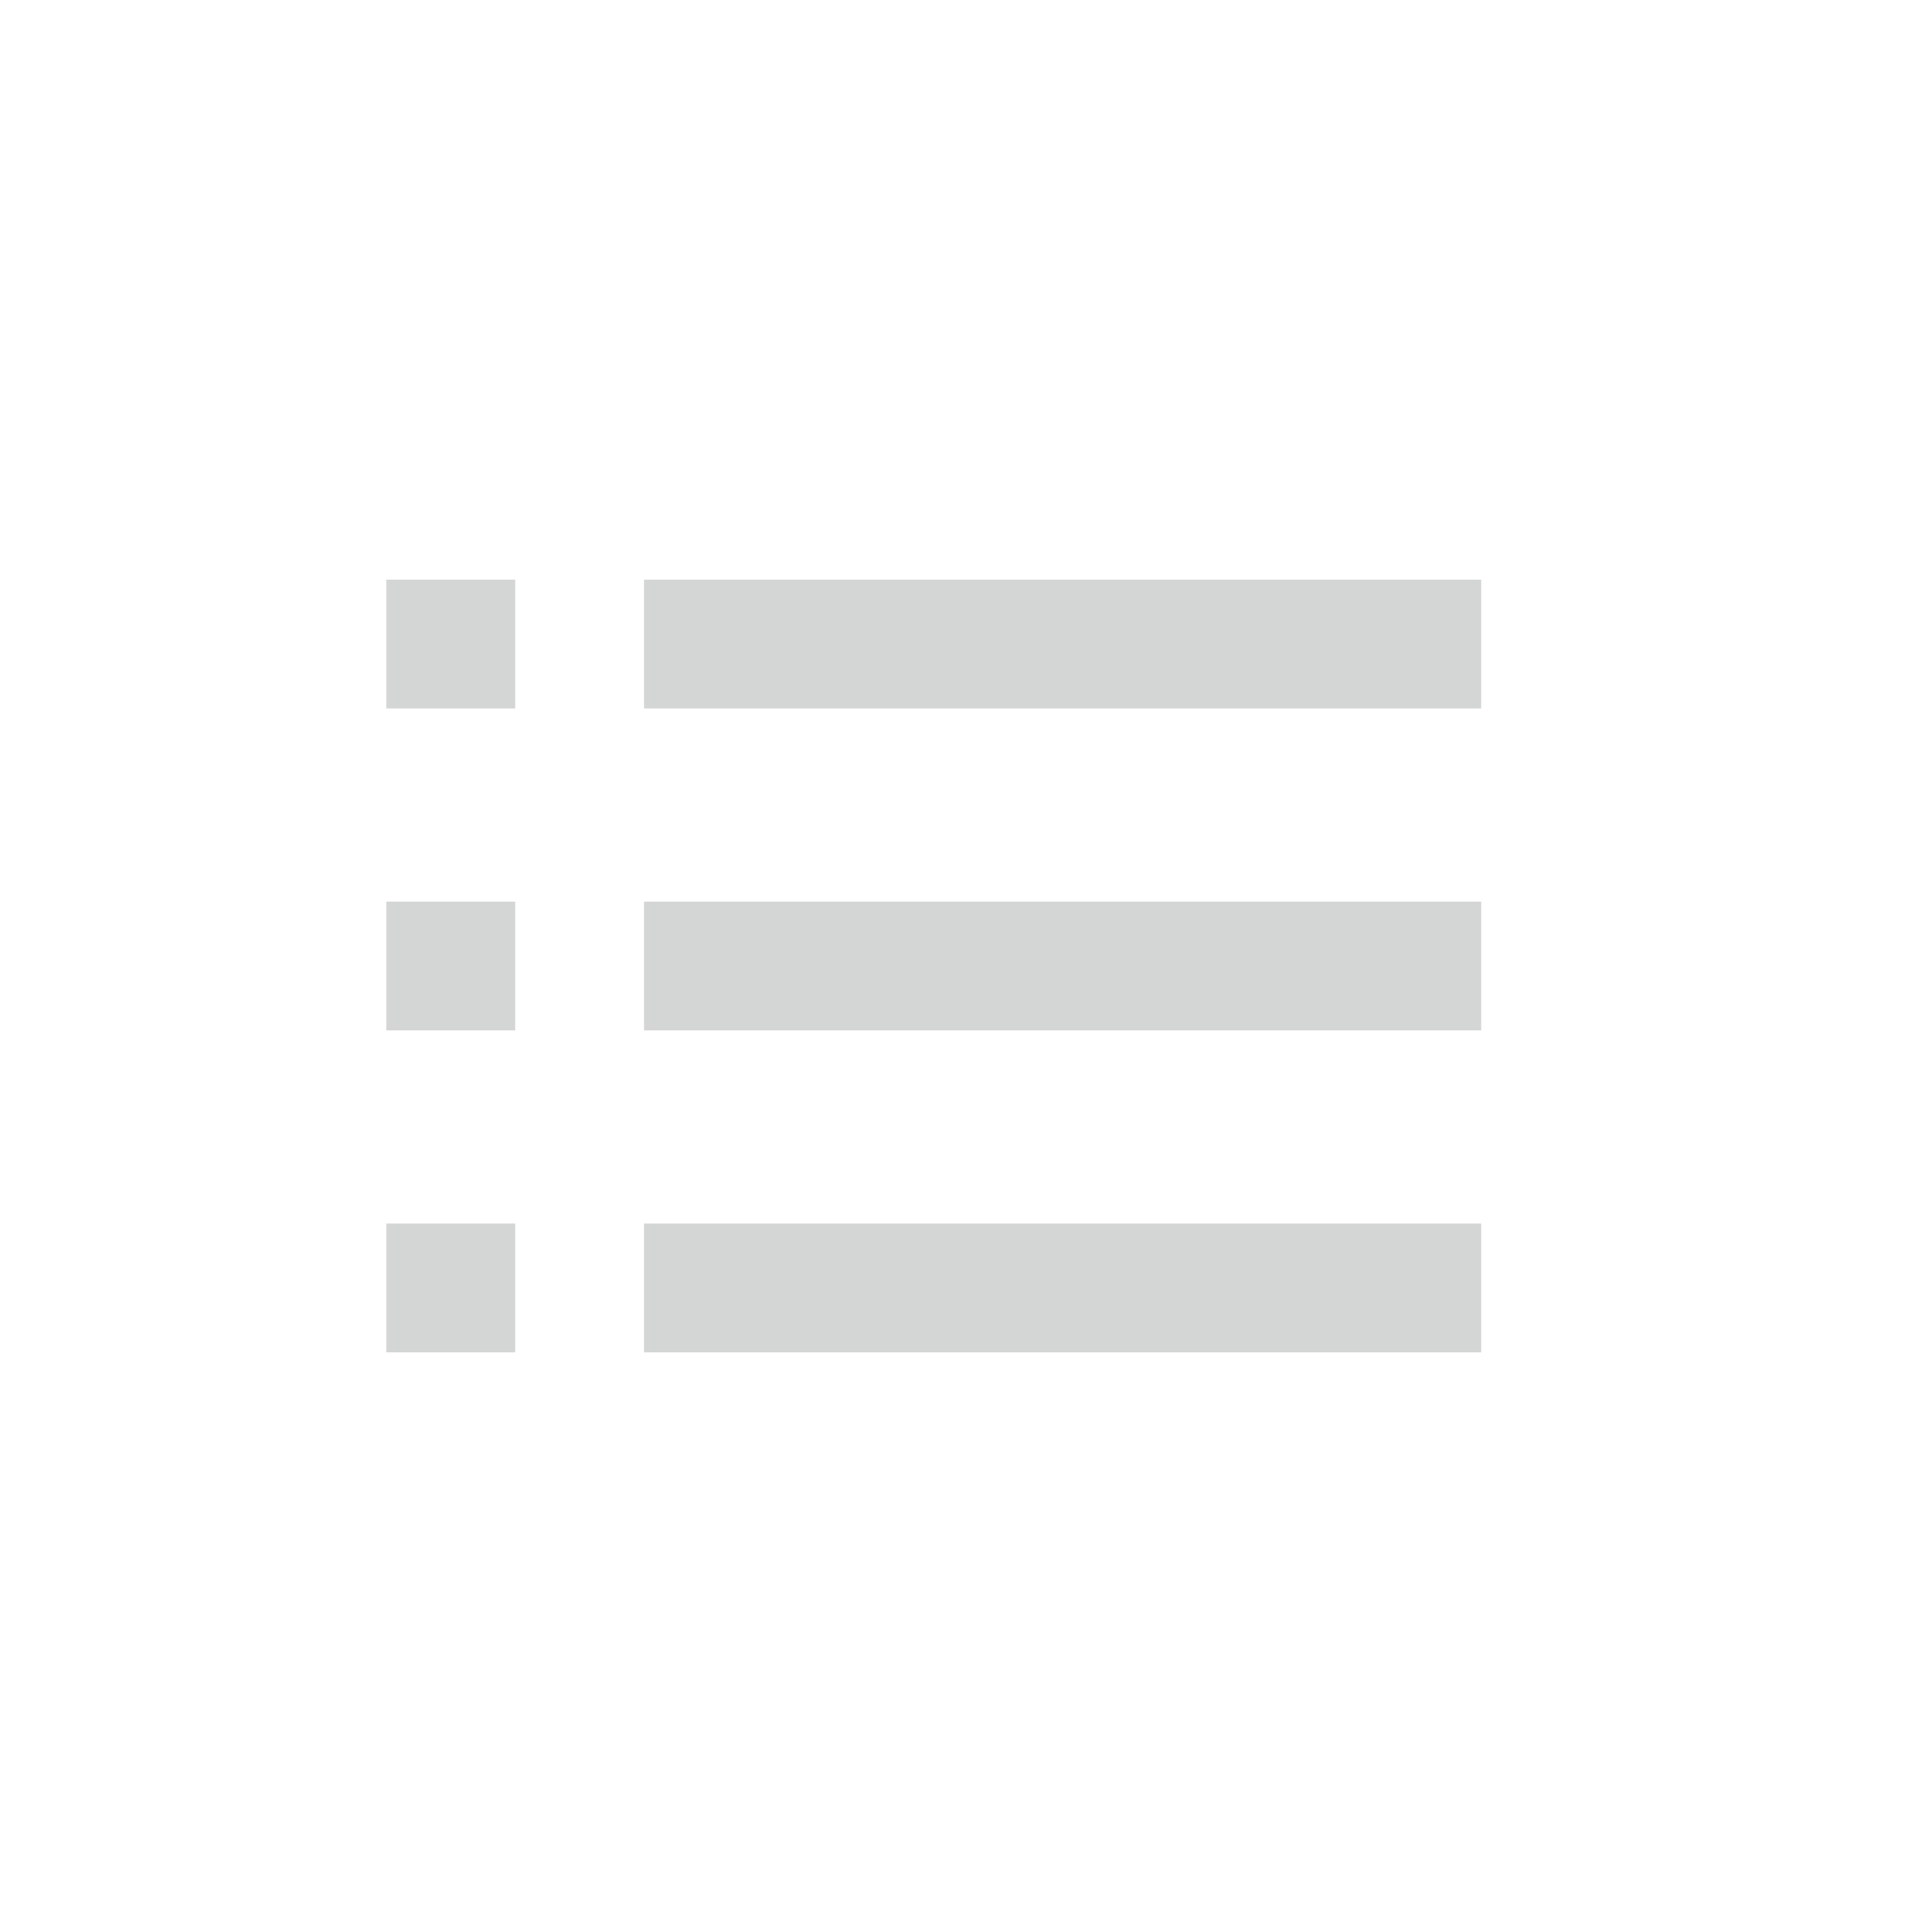 <svg width="30" height="30" viewBox="0 0 30 30" fill="none" xmlns="http://www.w3.org/2000/svg">
<path d="M10 9H23V11H10V9ZM10 14H23V16H10V14ZM10 19H23V21H10V19ZM6 9H8V11H6V9ZM6 14H8V16H6V14ZM6 19H8V21H6V19Z" fill="#D4D5D5"/>
</svg>
